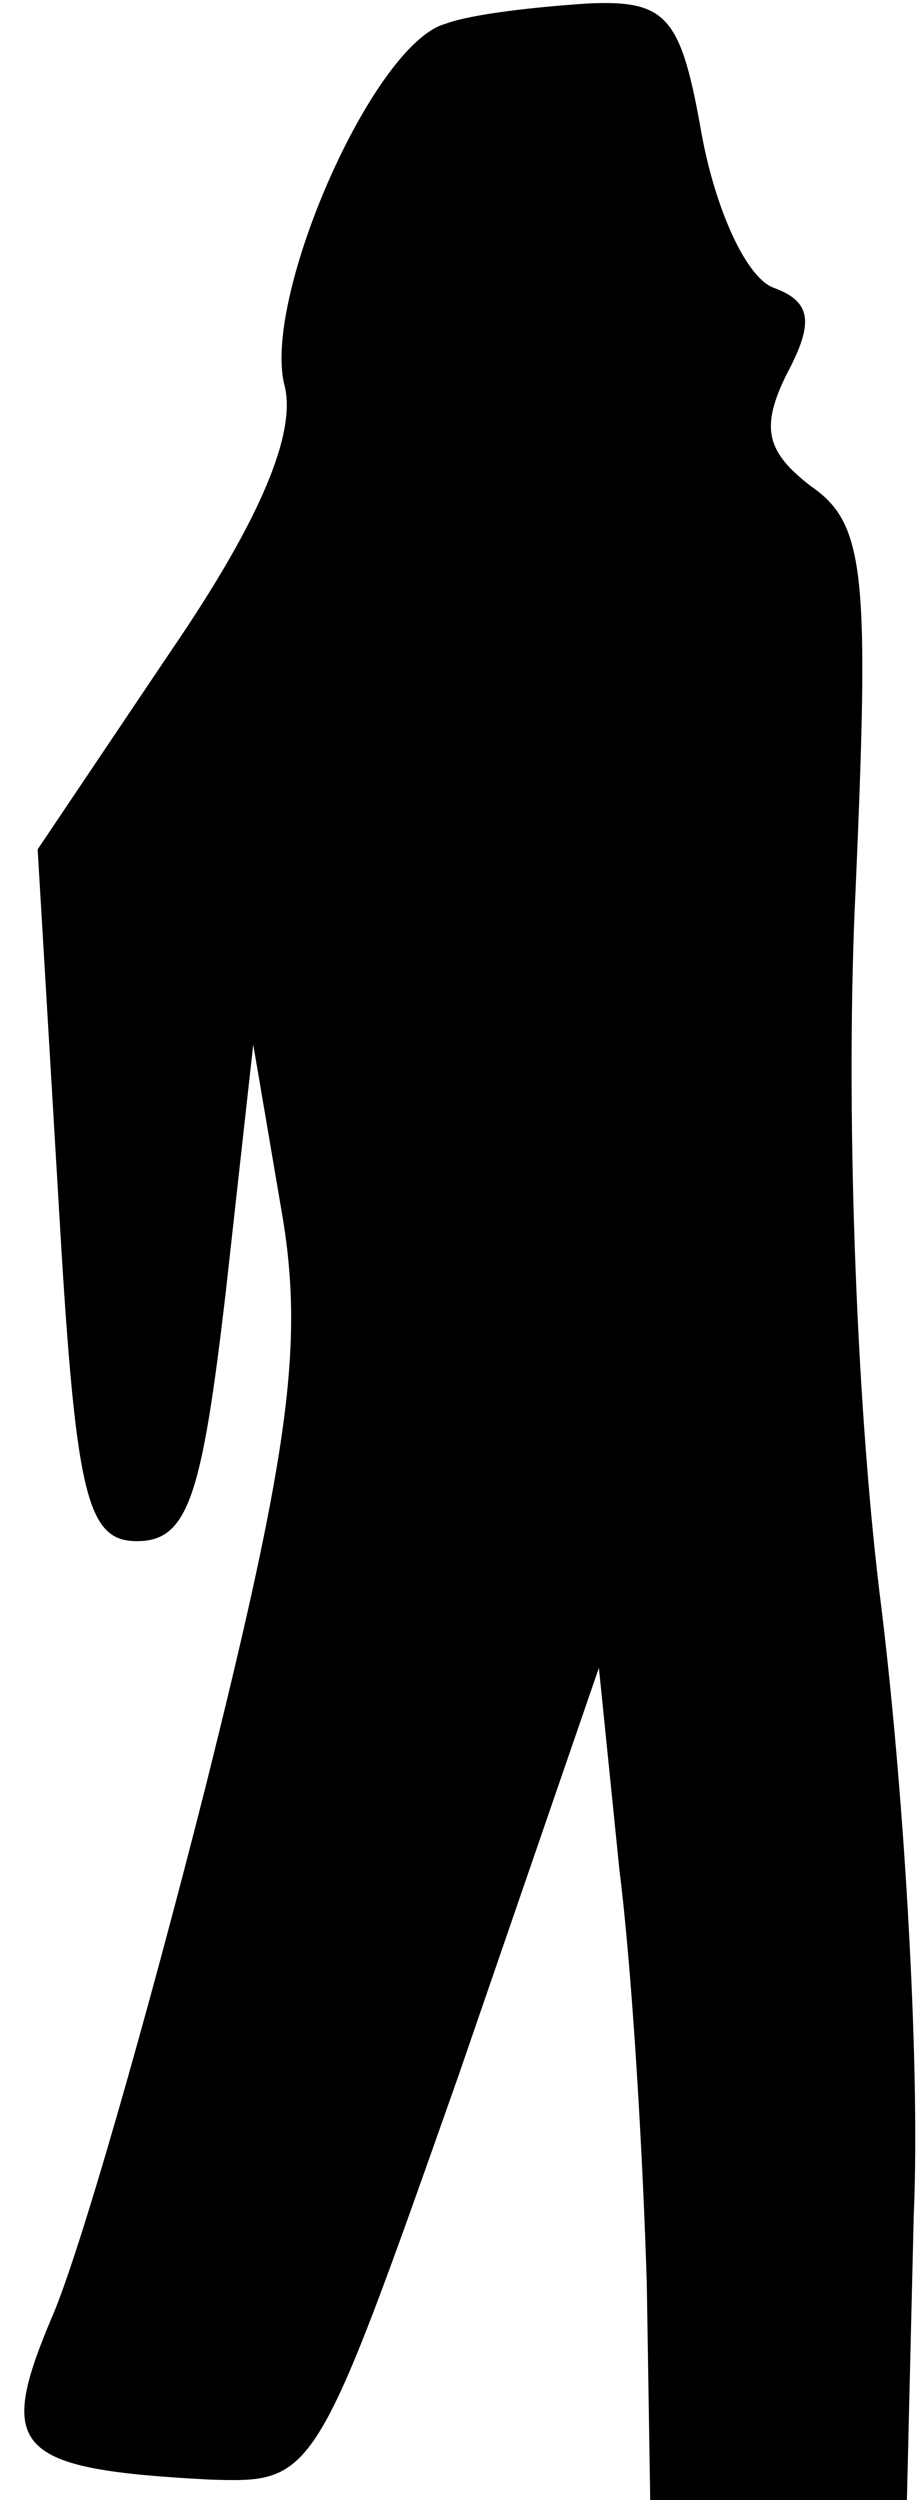 <?xml version="1.0" standalone="no"?>
<!DOCTYPE svg PUBLIC "-//W3C//DTD SVG 20010904//EN"
 "http://www.w3.org/TR/2001/REC-SVG-20010904/DTD/svg10.dtd">
<svg version="1.0" xmlns="http://www.w3.org/2000/svg"
 width="27pt" height="73pt" viewBox="0 0 27 73"
 preserveAspectRatio="xMidYMid meet">
<g transform="translate(0,73) scale(0.1,-0.1)"
fill="#000000" stroke="none">
<path fill="#000000" stroke="none" d="M130 723 c-21 -6 -53 -79 -47 -105 4
-14 -7 -40 -33 -78 l-39 -58 6 -101 c5 -87 8 -101 23 -101 15 0 19 13 26 73
l8 72 8 -47 c7 -39 3 -70 -22 -170 -17 -67 -37 -137 -45 -155 -16 -38 -11 -44
46 -47 31 -1 31 -1 73 118 l41 119 6 -59 c4 -32 7 -87 8 -121 l1 -63 38 0 37
0 2 83 c2 45 -3 127 -10 182 -7 58 -10 144 -7 205 4 92 3 107 -13 118 -13 10
-15 17 -7 33 8 15 7 21 -4 25 -8 3 -17 23 -21 45 -6 34 -10 39 -33 38 -15 -1
-34 -3 -42 -6z"/>
</g>
</svg>
